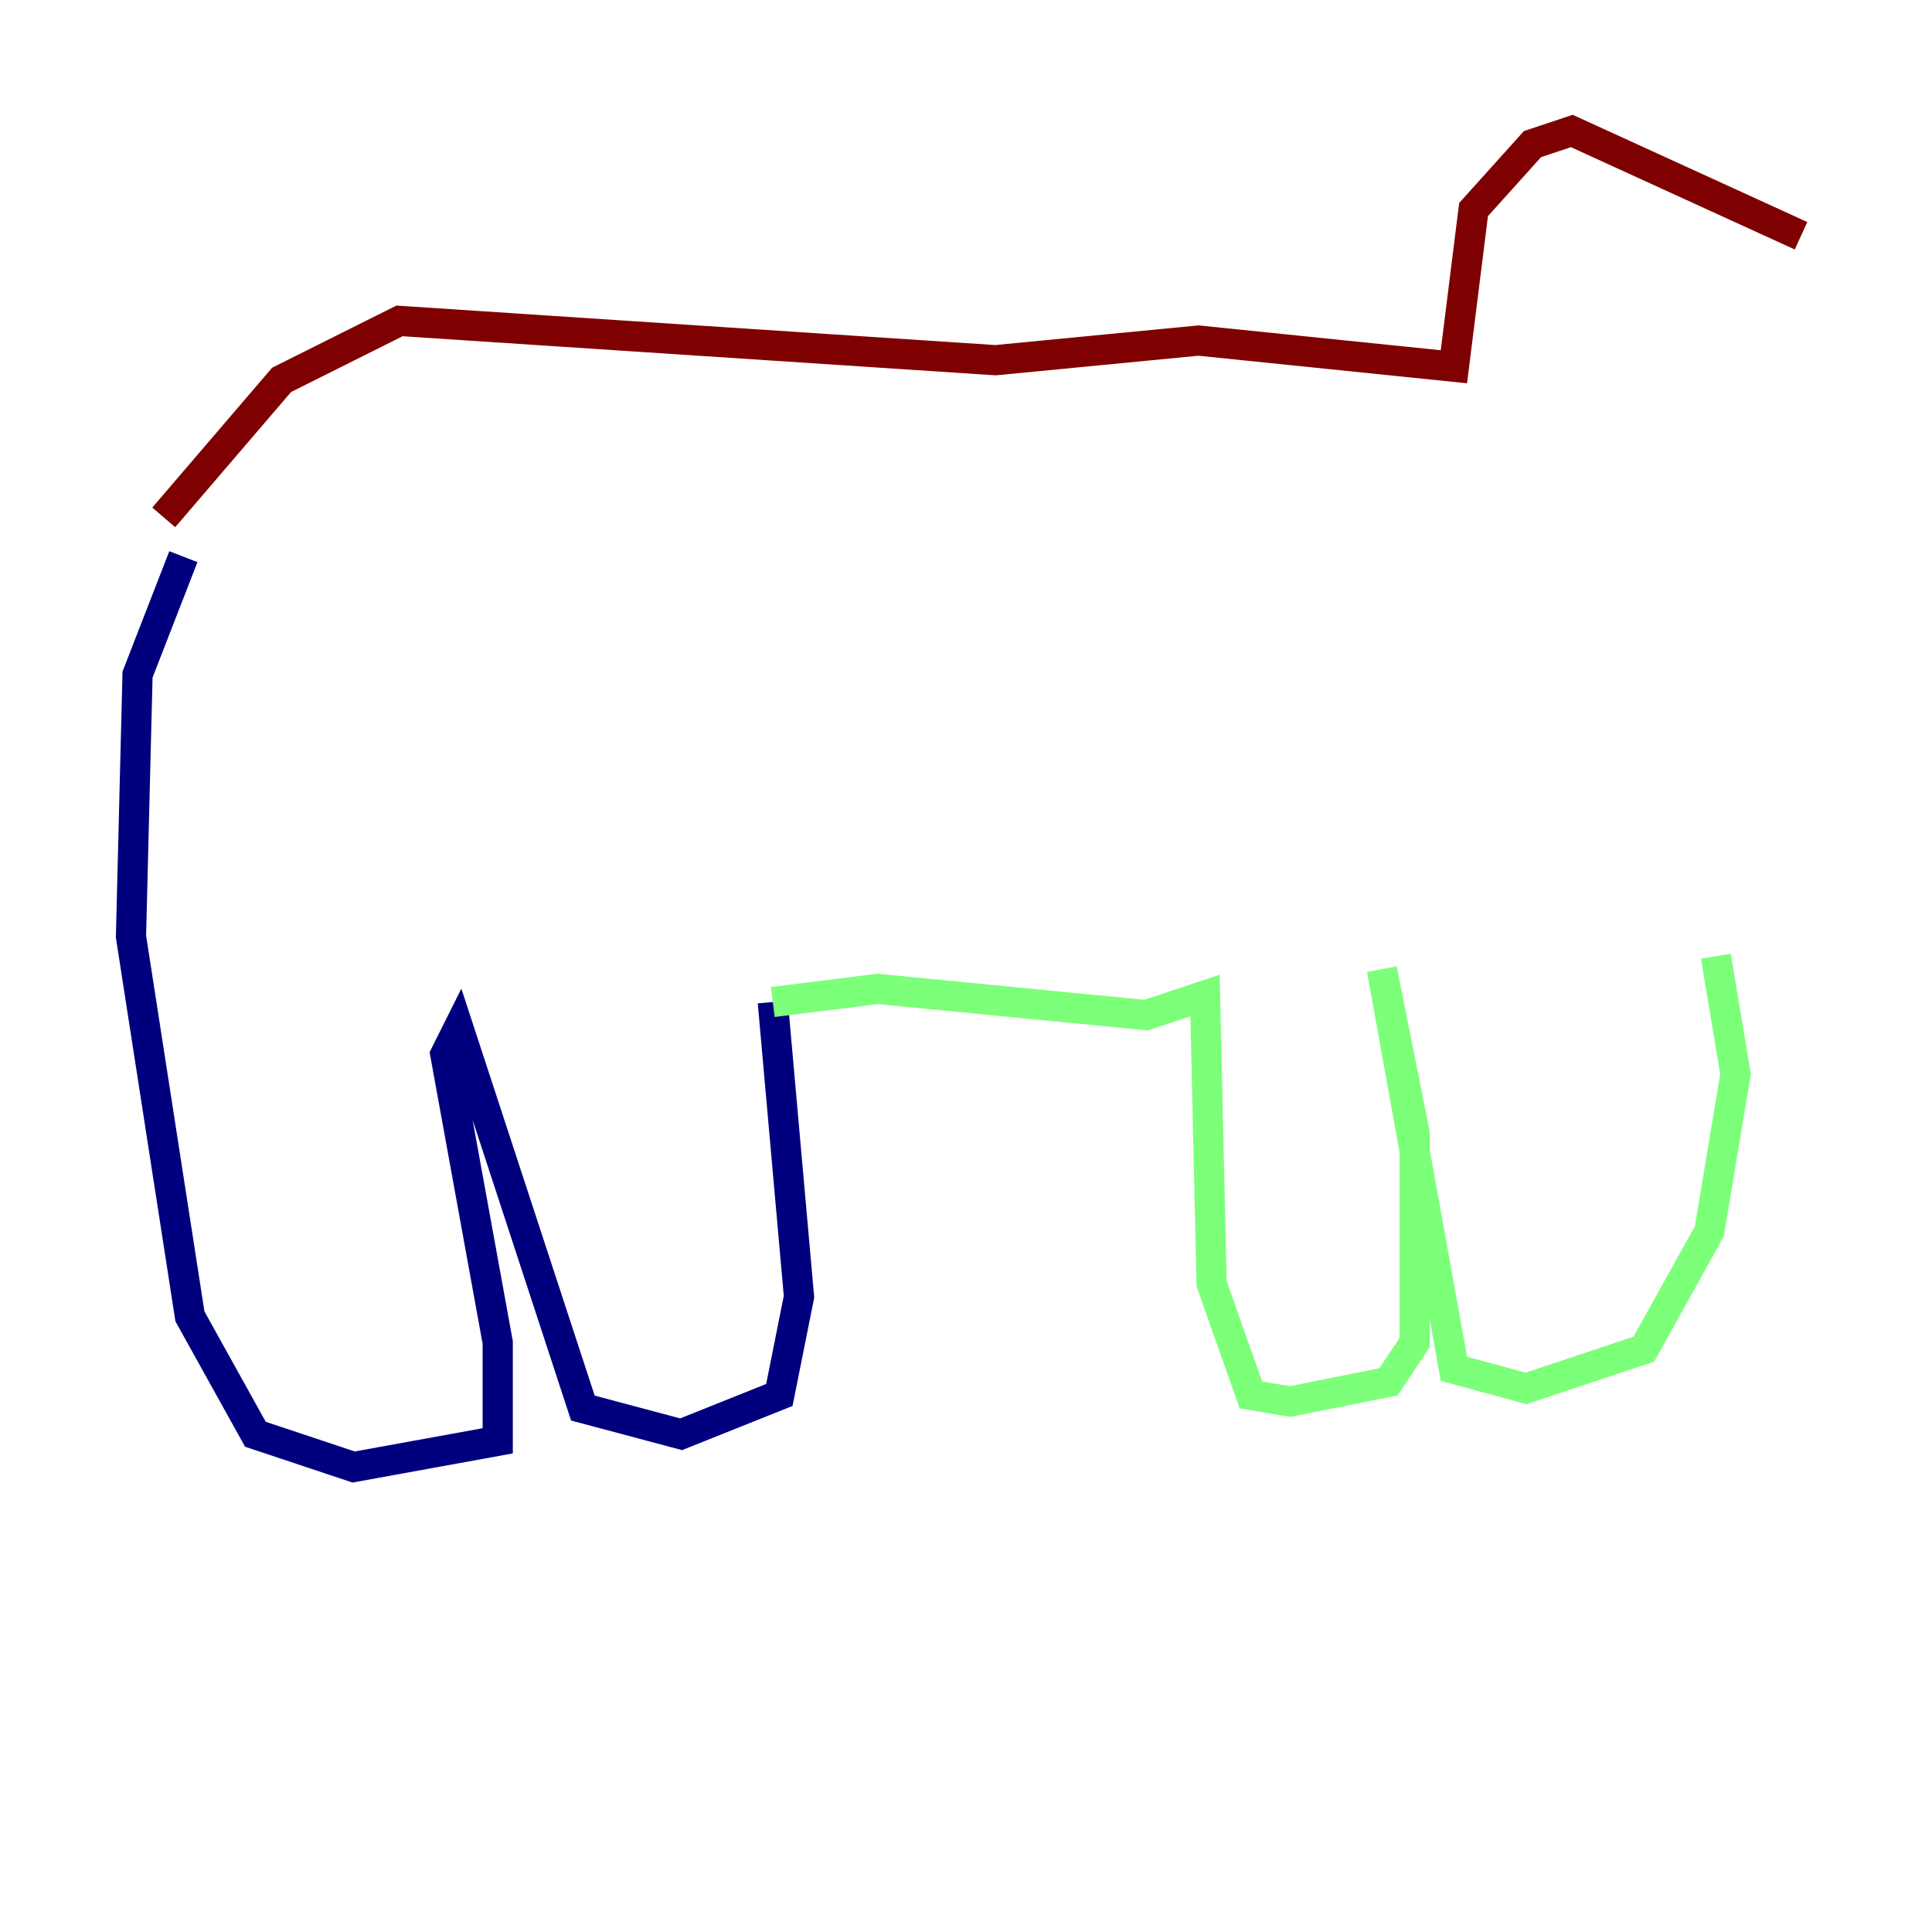 <?xml version="1.0" encoding="utf-8" ?>
<svg baseProfile="tiny" height="128" version="1.2" viewBox="0,0,128,128" width="128" xmlns="http://www.w3.org/2000/svg" xmlns:ev="http://www.w3.org/2001/xml-events" xmlns:xlink="http://www.w3.org/1999/xlink"><defs /><polyline fill="none" points="12.149,36.881 9.112,44.691 8.678,62.047 12.583,87.214 16.922,95.024 23.43,97.193 32.976,95.458 32.976,88.949 29.505,69.858 30.373,68.122 38.617,93.288 45.125,95.024 51.634,92.42 52.936,85.912 51.2,66.386" stroke="#00007f" stroke-width="2" /><polyline fill="none" points="51.2,66.386 58.142,65.519 75.932,67.254 79.837,65.953 80.271,85.044 82.875,92.42 85.478,92.854 91.986,91.552 93.722,88.949 93.722,75.064 91.552,64.217 96.325,90.685 101.098,91.986 108.909,89.383 113.248,81.573 114.983,71.159 113.681,63.349" stroke="#7cff79" stroke-width="2" /><polyline fill="none" points="10.848,34.278 18.658,25.166 26.468,21.261 65.953,23.864 79.403,22.563 96.325,24.298 97.627,13.885 101.532,9.546 104.136,8.678 119.322,15.62" stroke="#7f0000" stroke-width="2" /></svg>